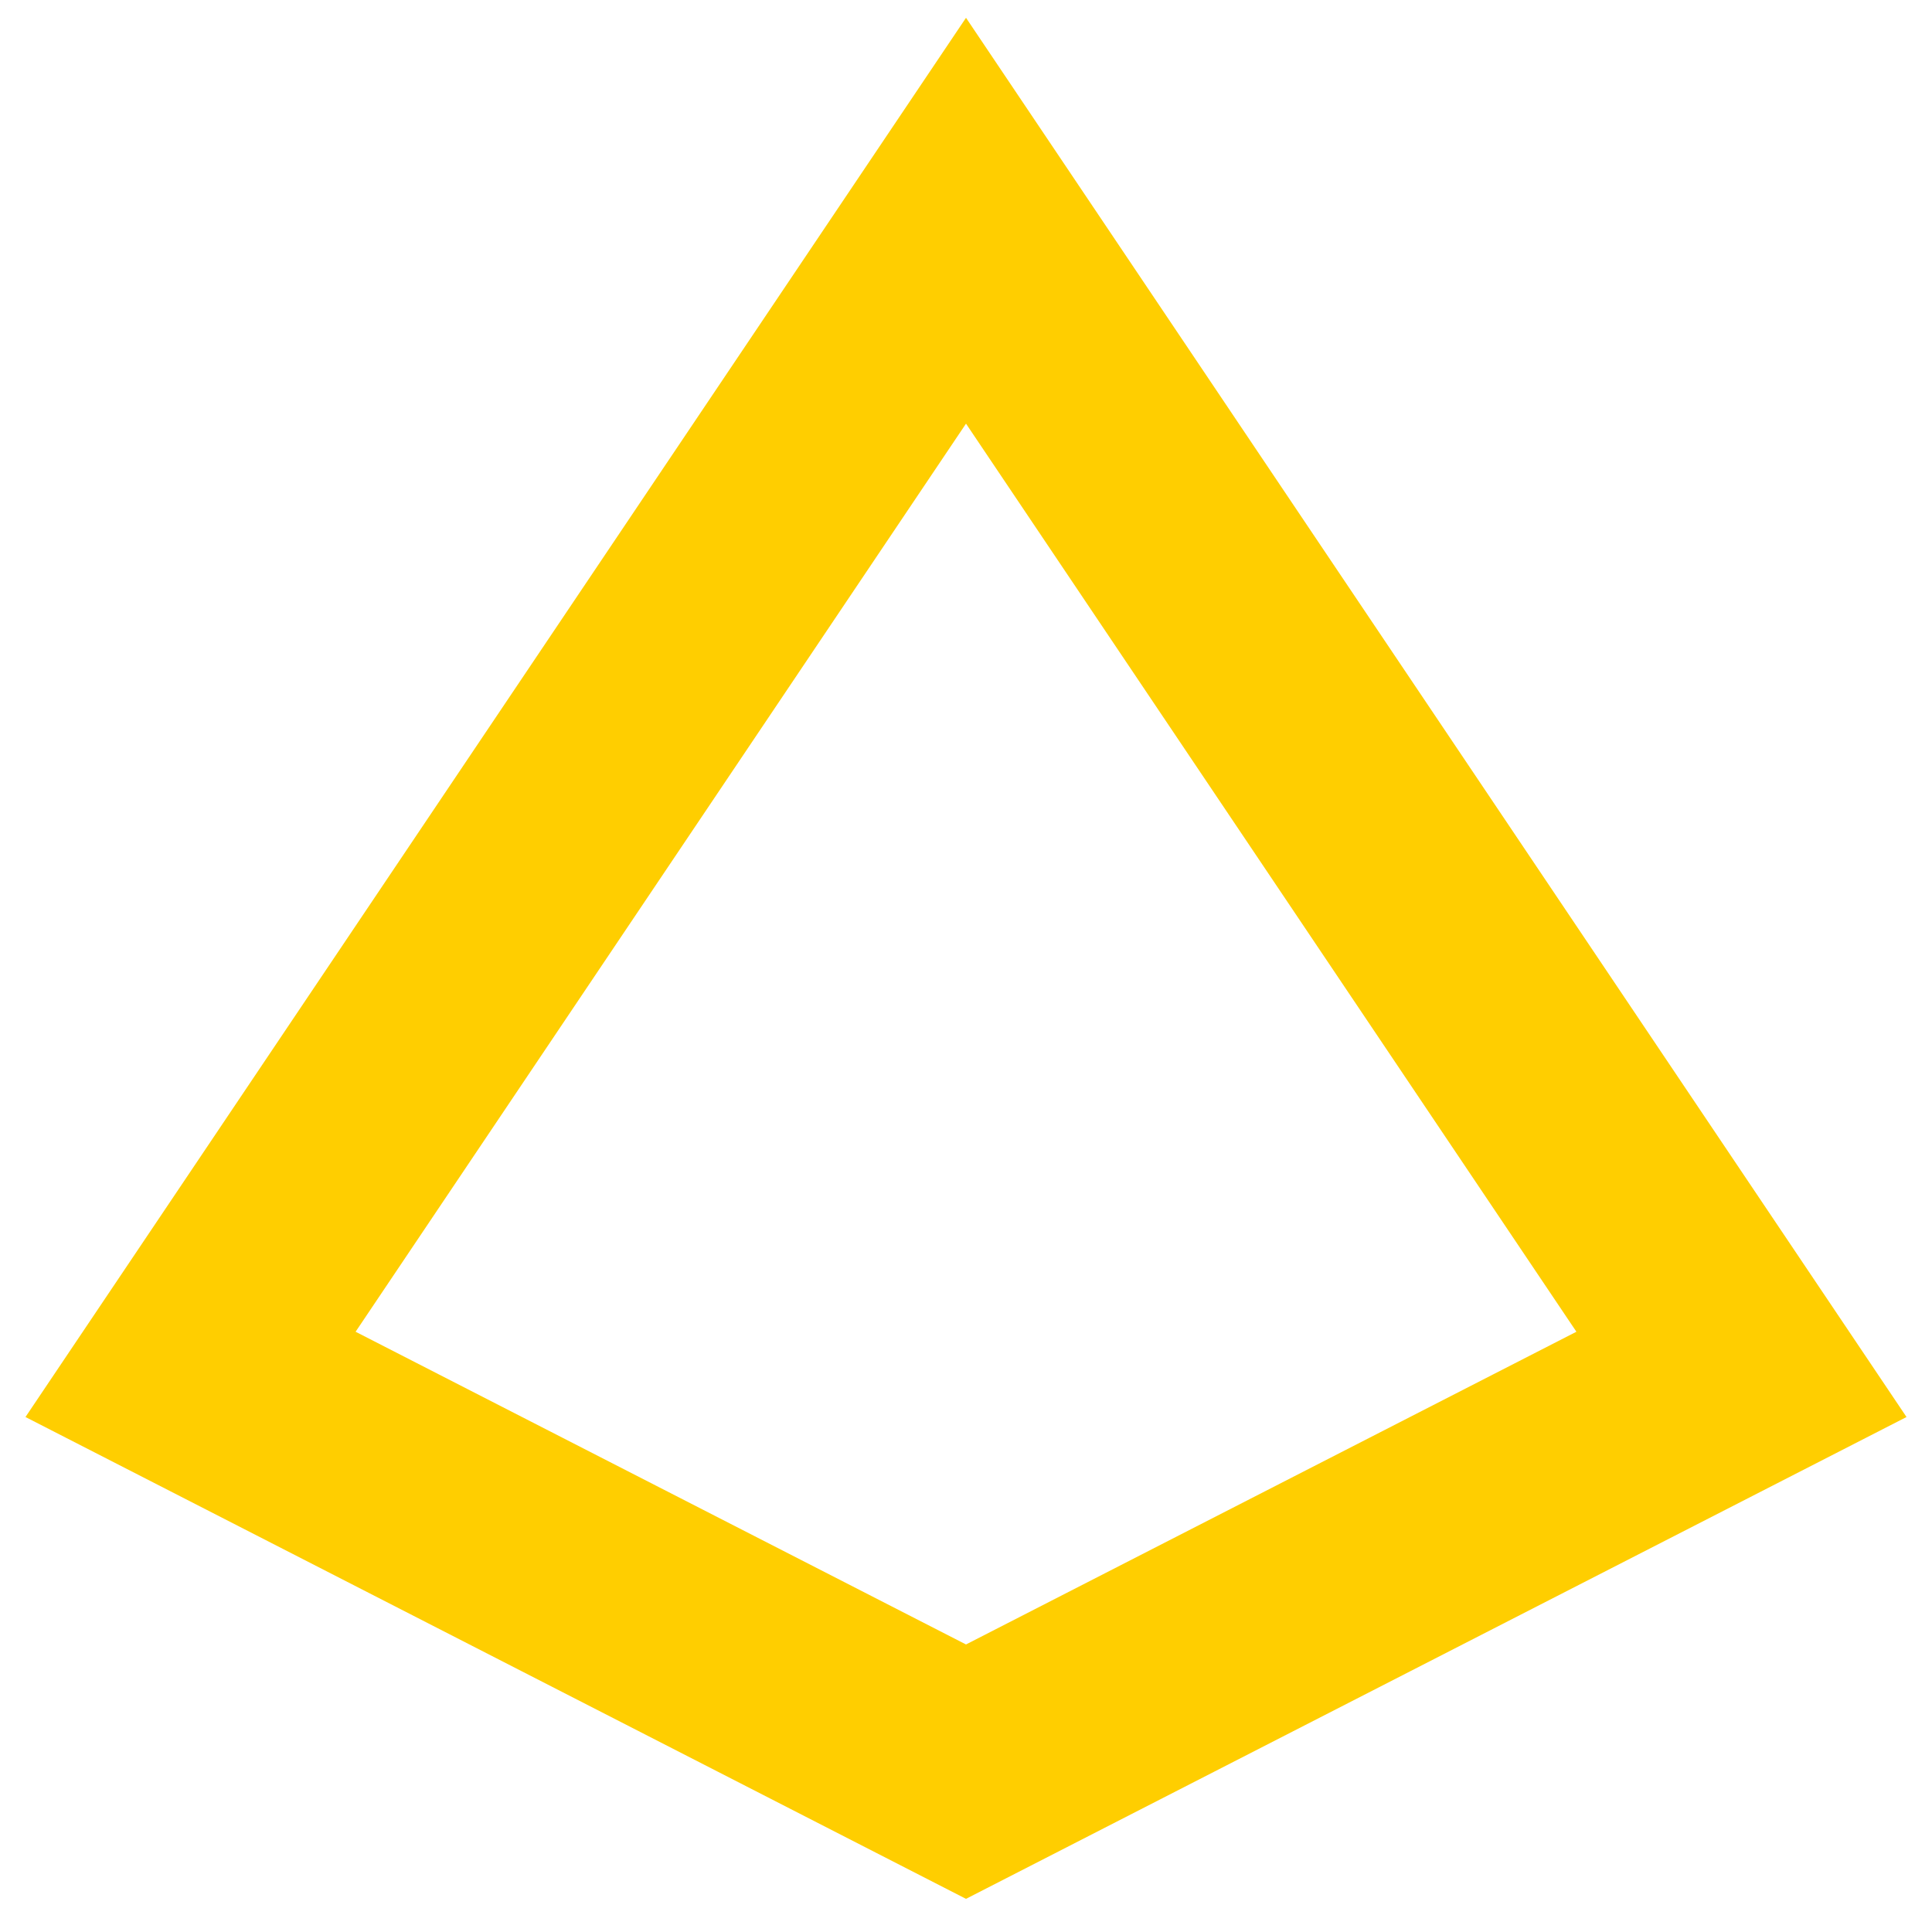 <?xml version="1.0" encoding="UTF-8" standalone="no"?>
<!-- Created with Inkscape (http://www.inkscape.org/) -->

<svg
   width="1024"
   height="1024"
   viewBox="0 0 270.933 270.933"
   version="1.1"
   id="svg154"
   inkscape:version="1.2.2 (b0a8486541, 2022-12-01)"
   sodipodi:docname="tetrahedron2.svg"
   xmlns:inkscape="http://www.inkscape.org/namespaces/inkscape"
   xmlns:sodipodi="http://sodipodi.sourceforge.net/DTD/sodipodi-0.dtd"
   xmlns="http://www.w3.org/2000/svg"
   xmlns:svg="http://www.w3.org/2000/svg">
  <sodipodi:namedview
     id="namedview156"
     pagecolor="#ffffff"
     bordercolor="#666666"
     borderopacity="1.0"
     inkscape:showpageshadow="2"
     inkscape:pageopacity="0.0"
     inkscape:pagecheckerboard="false"
     inkscape:deskcolor="#d1d1d1"
     inkscape:document-units="px"
     showgrid="true"
     inkscape:zoom="1.2830121"
     inkscape:cx="498.04674"
     inkscape:cy="527.66454"
     inkscape:current-layer="layer1" />
  <defs
     id="defs151" />
  <g
     inkscape:label="Layer 1"
     inkscape:groupmode="layer"
     id="layer1">
    <path
       style="fill:none;stroke:#ffce00;stroke-width:31.75;stroke-linecap:butt;stroke-linejoin:miter;stroke-dasharray:none;stroke-opacity:1"
       d="M 135.467,30.953 26.72,192.736 135.467,248.447 244.213,192.736 Z"
       id="path1592"
       sodipodi:nodetypes="ccccc" />
  </g>
</svg>
